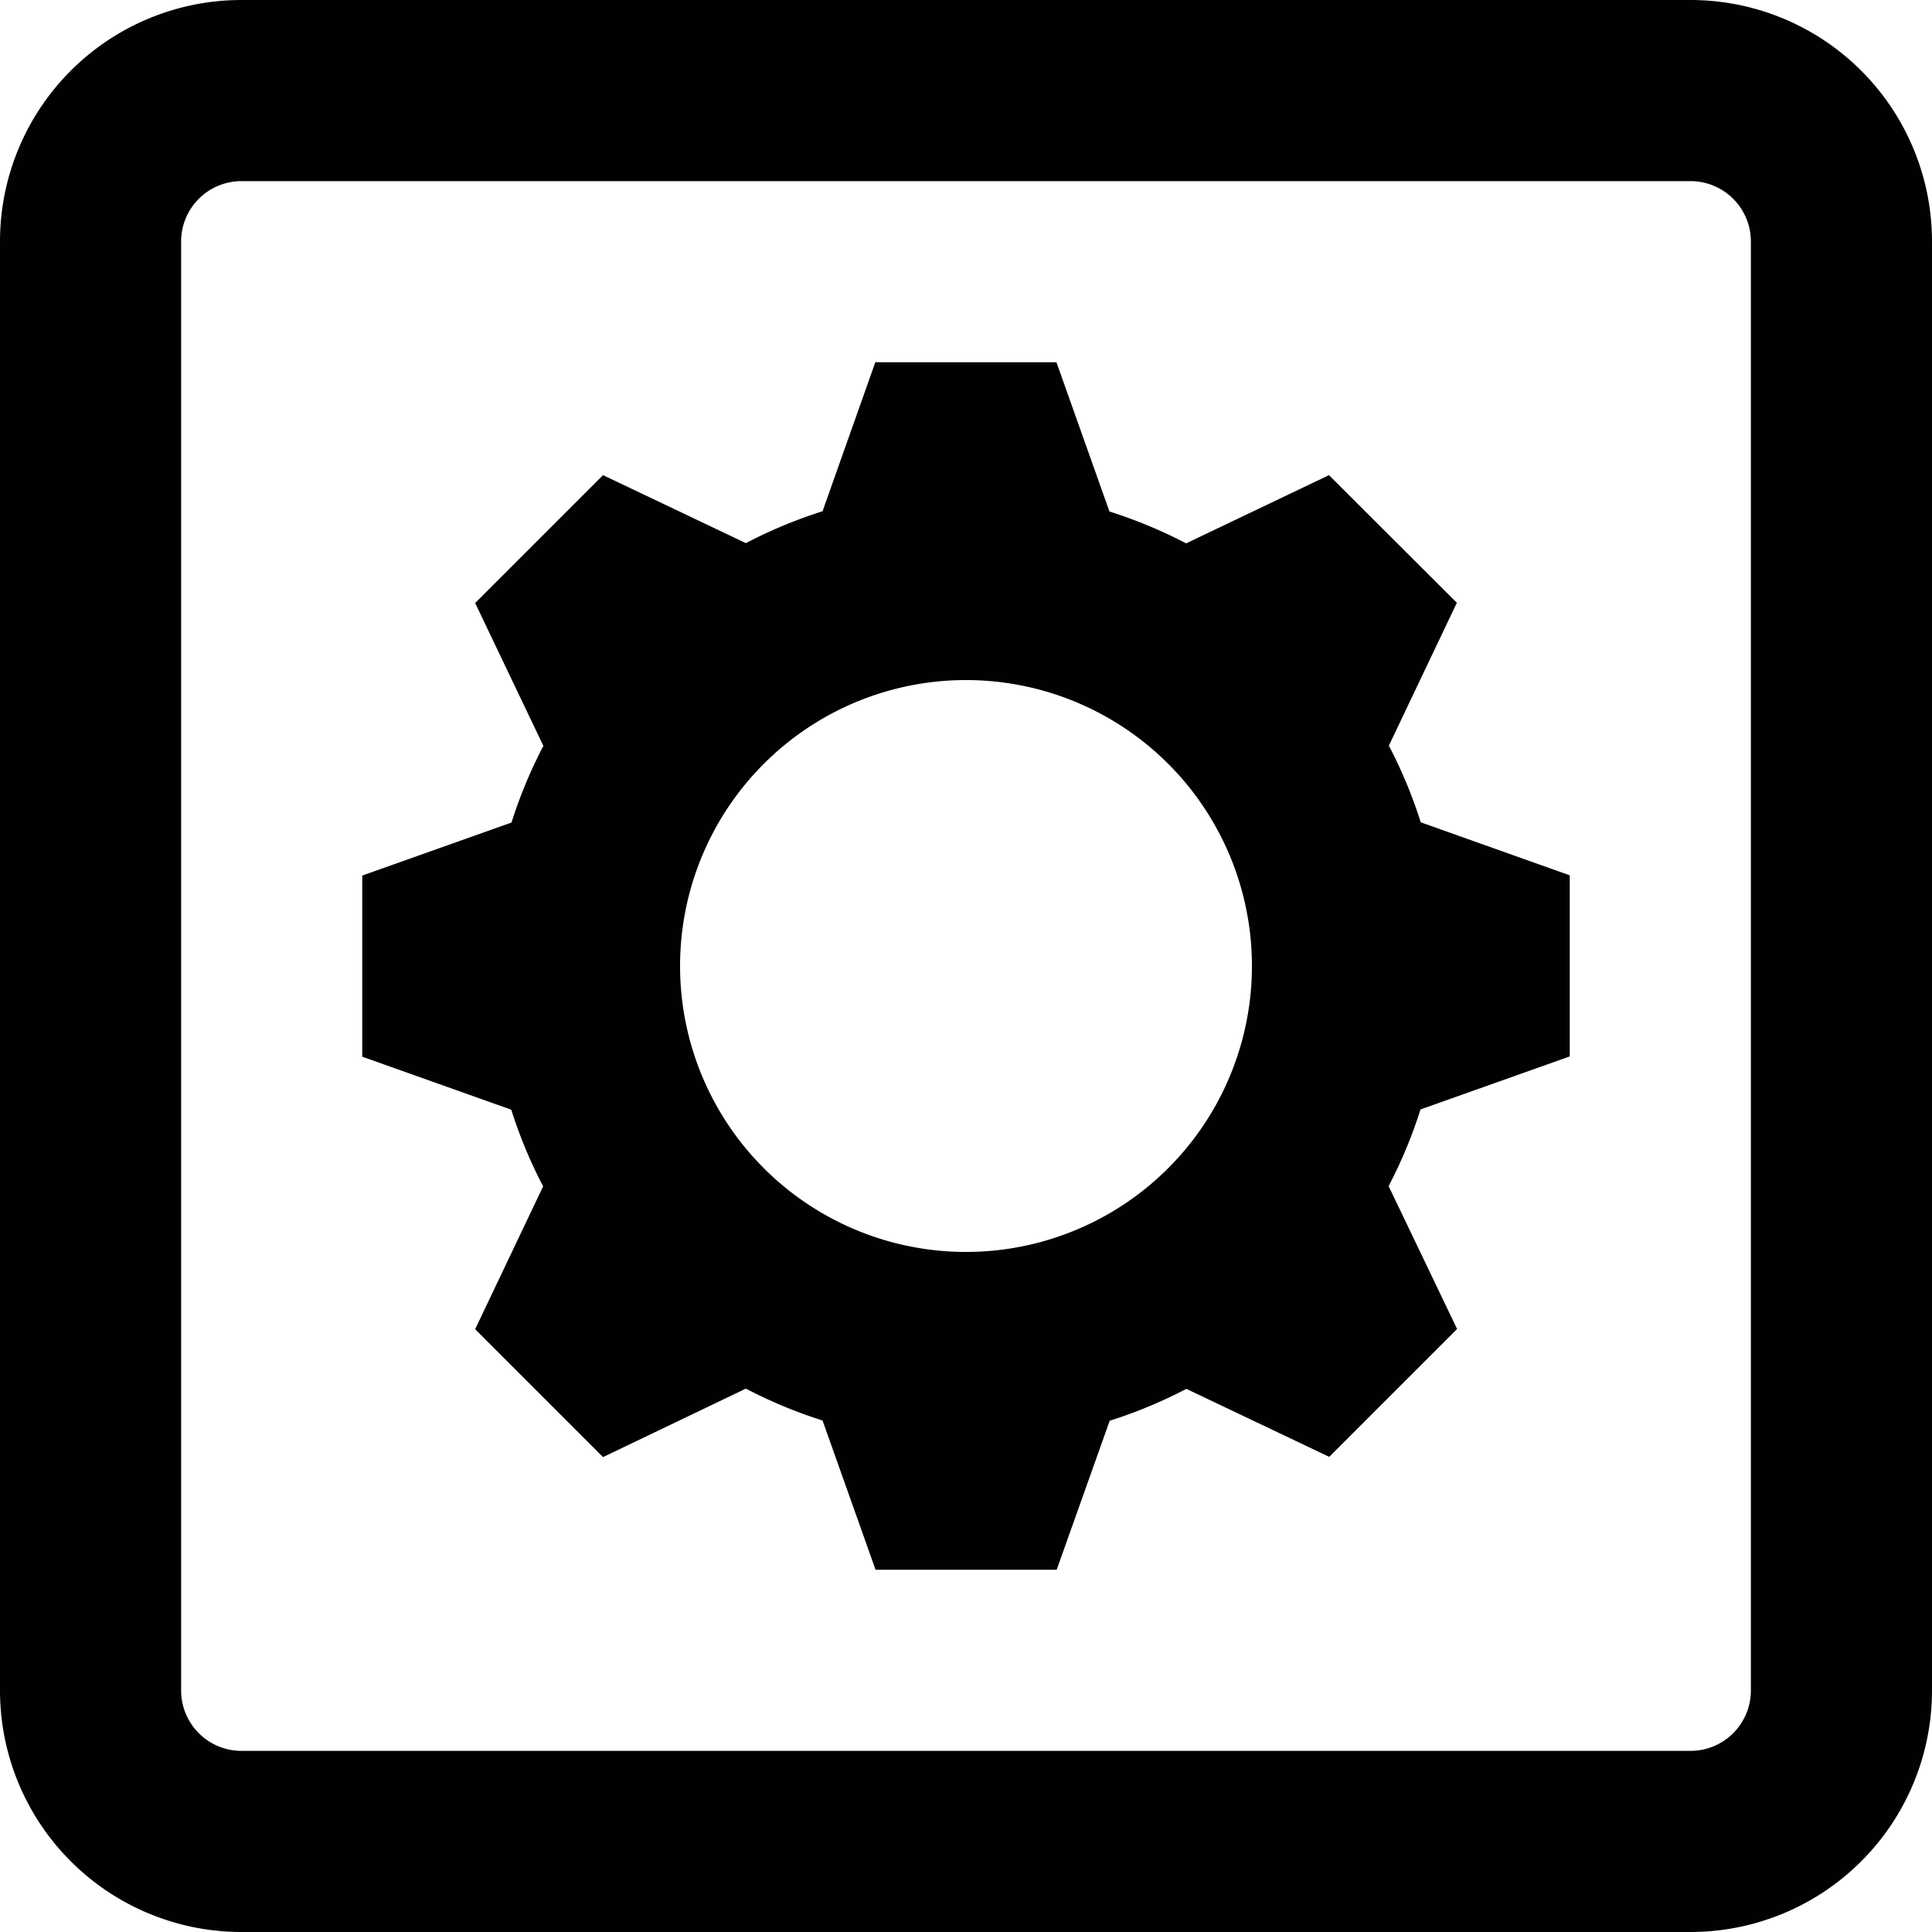<svg id="Layer_1" data-name="Layer 1" xmlns="http://www.w3.org/2000/svg" viewBox="0 0 16 16">
  <title>room-setup</title>
  <g id="RoomSetup">
    <g id="Rectangle_16_Stroke_" data-name="Rectangle 16 (Stroke)">
      <path id="path0_fill" data-name="path0 fill" d="M14,0H2A2,2,0,0,0,0,2V14a2,2,0,0,0,2,2H14a2,2,0,0,0,2-2V2a2,2,0,0,0-2-2ZM2,14.5a.5.5,0,0,1-.5-.5V2A.5.5,0,0,1,2,1.5H14a.5.5,0,0,1,.5.5V14a.5.5,0,0,1-.5.5Z" fill="#010101"/>
    </g>
    <g id="Subtract">
      <path id="path1_fill" data-name="path1 fill" d="M8.749,3h-1.5L6.812,4.234a3.934,3.934,0,0,0-.635.264L4.994,3.935,3.935,4.994,4.5,6.177a3.934,3.934,0,0,0-.264.635L3,7.251v1.5l1.234.439a3.934,3.934,0,0,0,.264.635l-.563,1.183,1.059,1.059L6.177,11.5a3.934,3.934,0,0,0,.635.264L7.251,13h1.5l.439-1.234a3.934,3.934,0,0,0,.635-.264l1.183.563,1.059-1.059L11.5,9.823a3.934,3.934,0,0,0,.264-.635L13,8.749v-1.5l-1.234-.439a3.934,3.934,0,0,0-.264-.635l.563-1.183L11.006,3.935,9.823,4.5a3.934,3.934,0,0,0-.635-.264L8.749,3ZM8,10.368A2.368,2.368,0,1,1,10.368,8,2.368,2.368,0,0,1,8,10.368Z" fill="#010101"/>
    </g>
  </g>
</svg>
